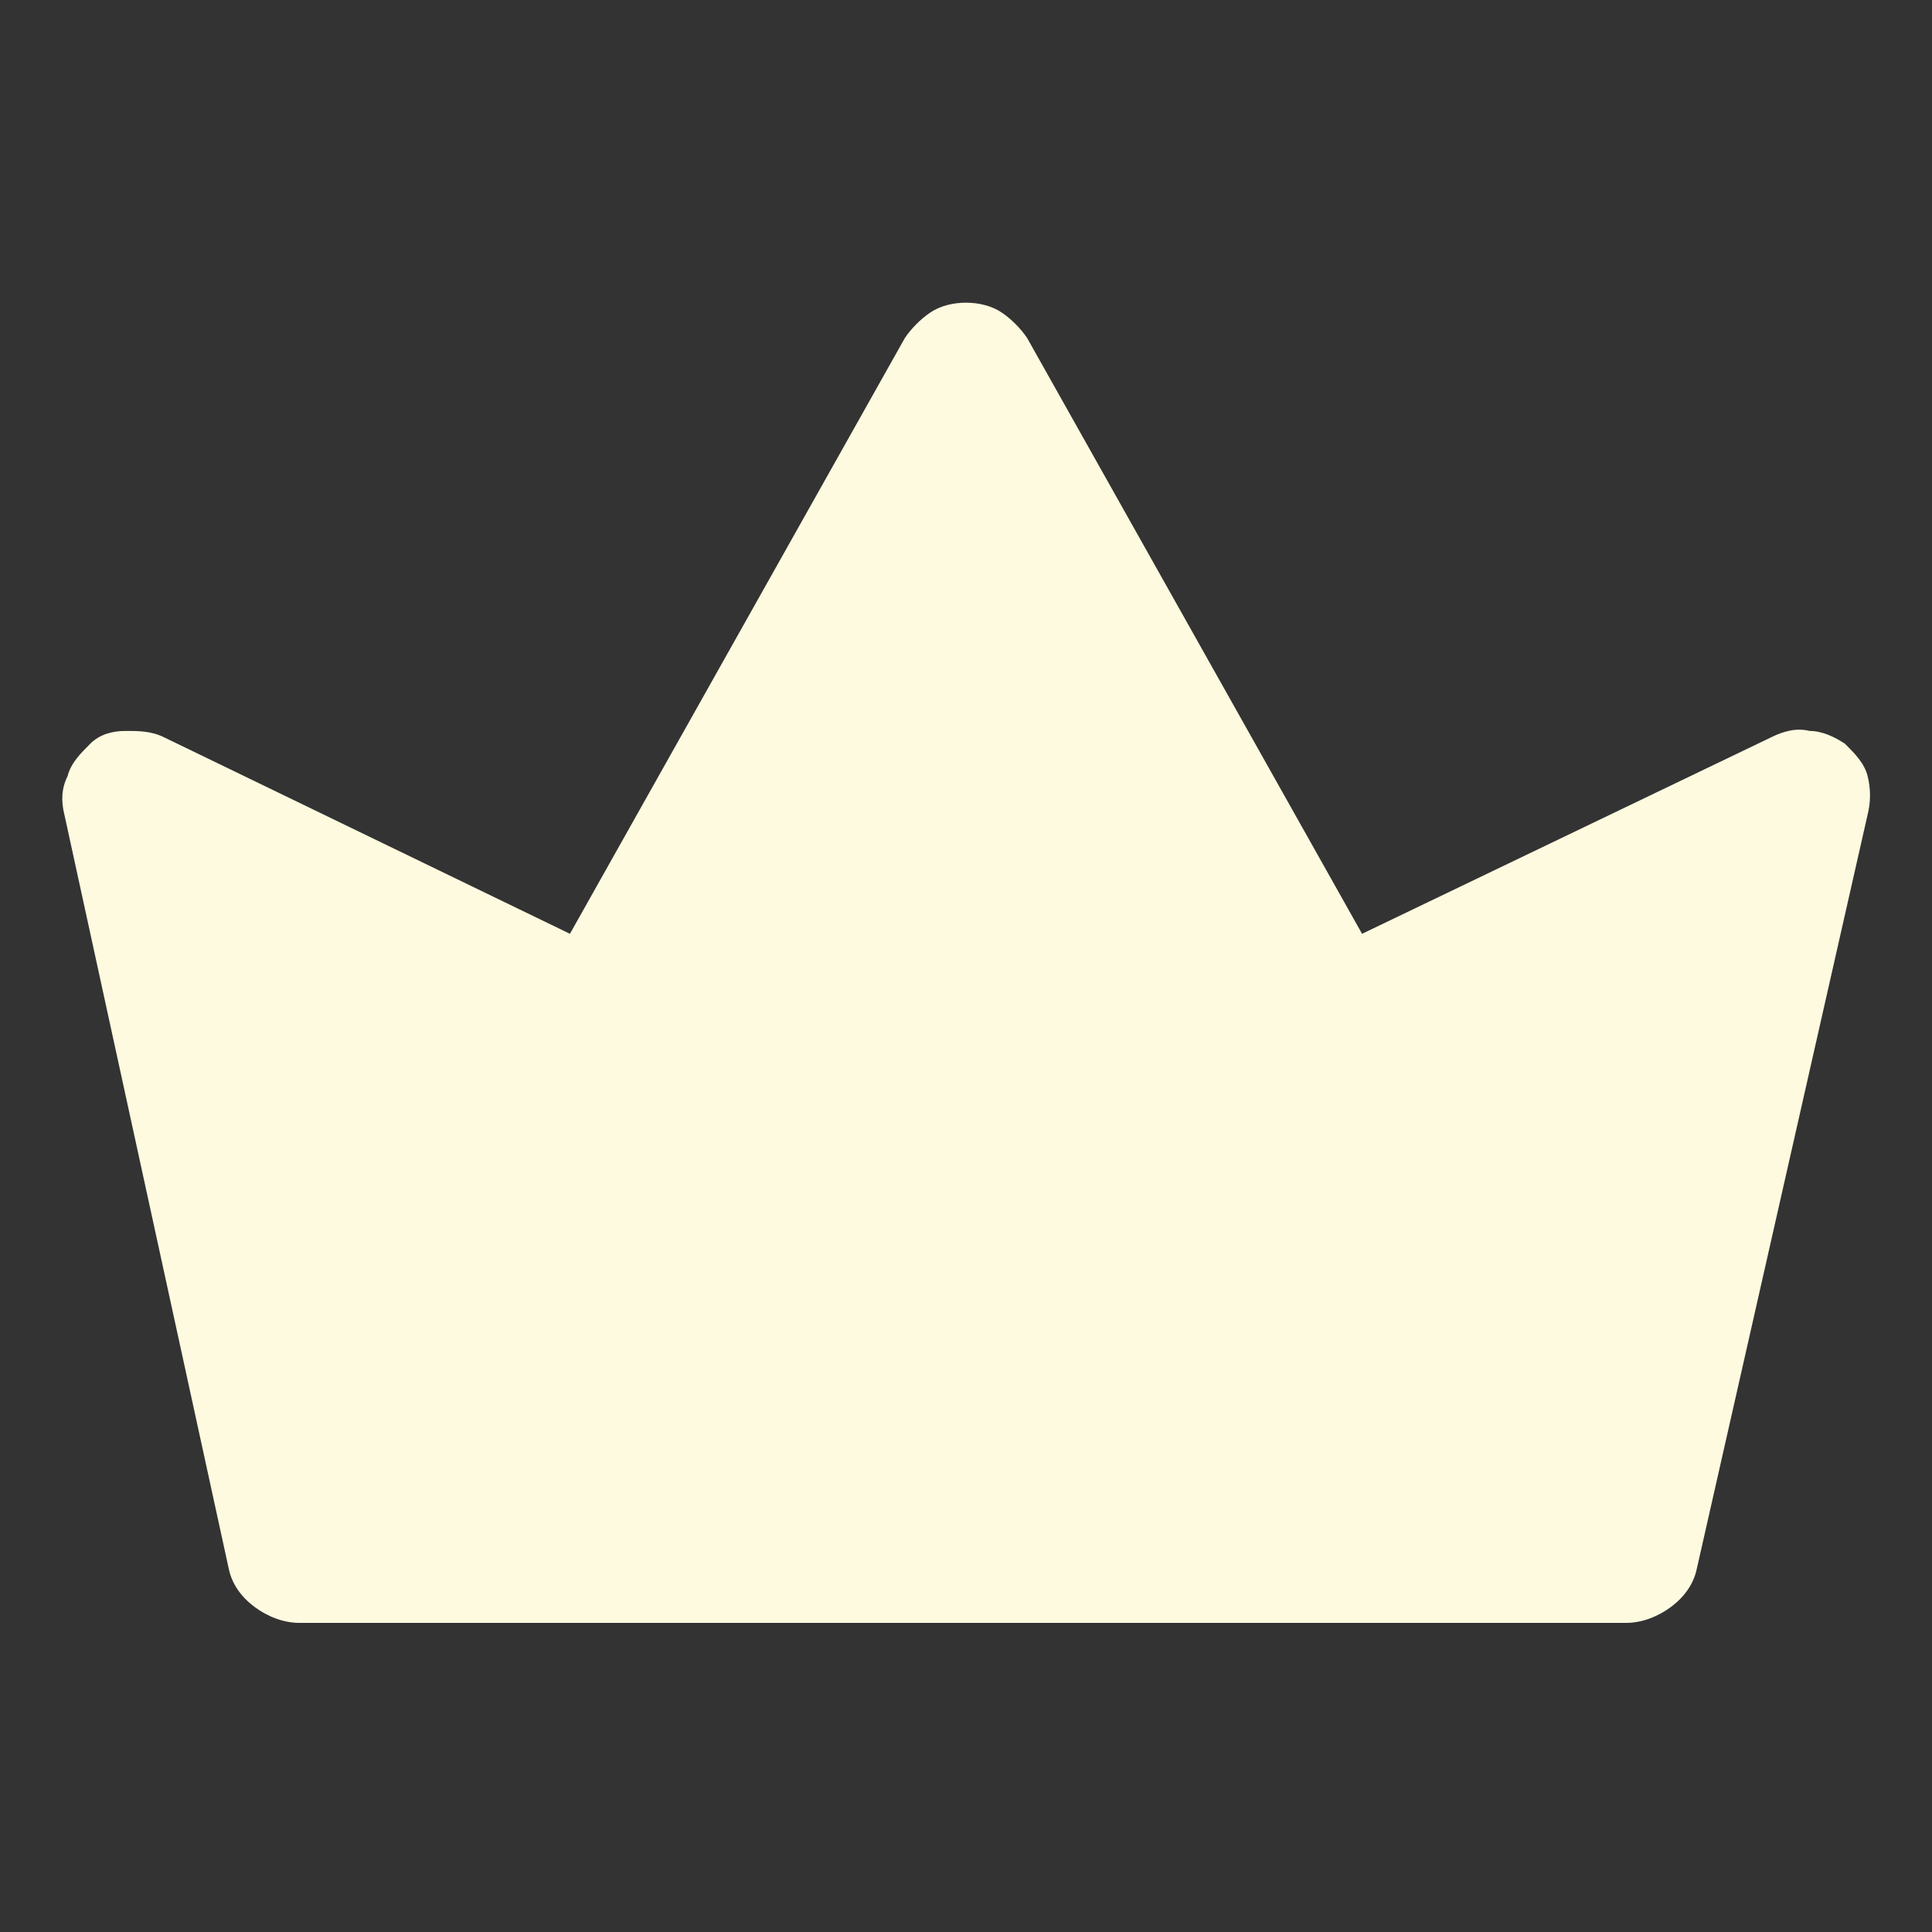 <svg xmlns="http://www.w3.org/2000/svg" xml:space="preserve" viewBox="0 0 60 60"><rect x="0" y="0" width="60" height="60" fill="#333333" stroke="none"/><path d="m58 25.3-5.3 23.4c-.1.5-.4.9-.8 1.2s-.9.5-1.4.5H9.3c-.5 0-1-.2-1.4-.5s-.7-.7-.8-1.2L2 25.3c-.1-.4-.1-.8.1-1.2.1-.4.4-.7.7-1s.7-.4 1.1-.4.8 0 1.2.2L17.7 29l10.4-18.5c.2-.3.5-.6.8-.8s.7-.3 1.1-.3.8.1 1.1.3.6.5.8.8L42.3 29 55 22.9c.4-.2.8-.3 1.2-.2.4 0 .8.2 1.1.4.3.3.6.6.7 1q.15.6 0 1.2" style="fill:#fefae0"/></svg>